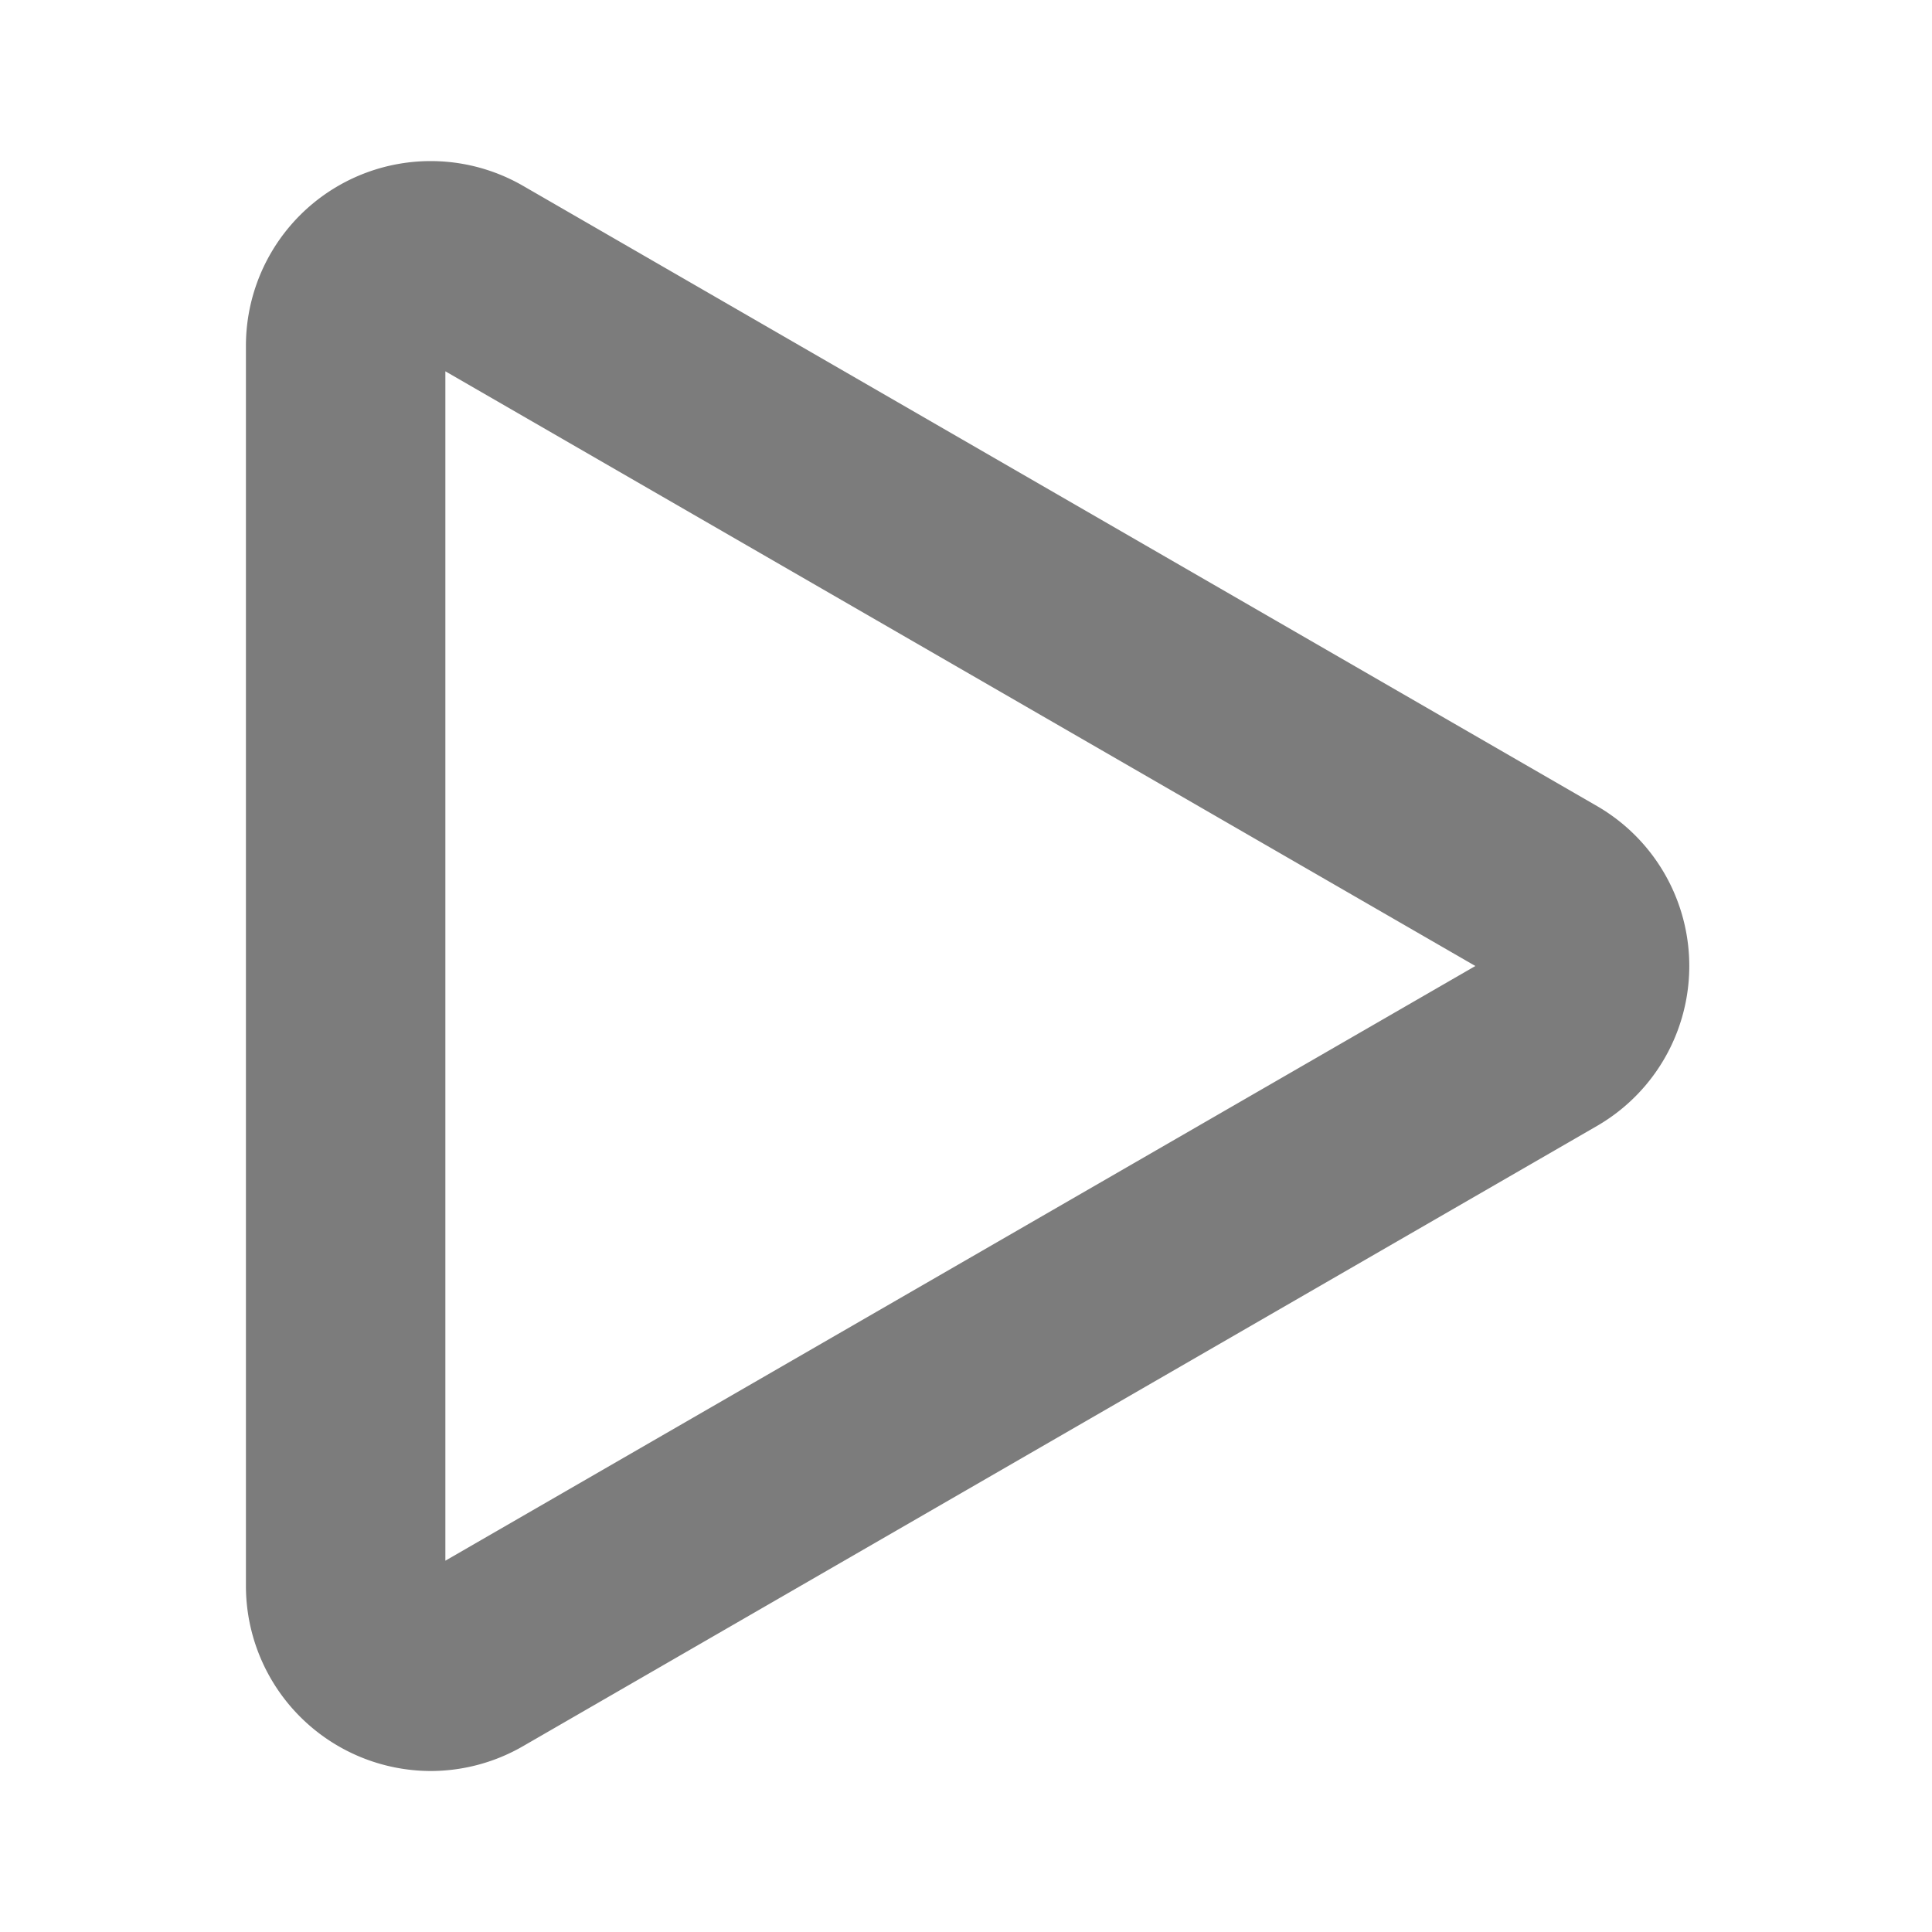 <svg id="Layer_1" data-name="Layer 1" xmlns="http://www.w3.org/2000/svg" viewBox="0 0 96 96"><defs><style>.cls-1{fill:#7c7c7c;}</style></defs><path class="cls-1" d="M21.4,88a9.2,9.2,0,0,1-9.18-9.19V17.19A9.18,9.18,0,0,1,26,9.24L79.35,40.05a9.18,9.18,0,0,1,0,15.9L26,86.76A9.18,9.18,0,0,1,21.4,88Zm.73-69.55v59.1L73.31,48ZM74.4,48.63Z"/></svg>